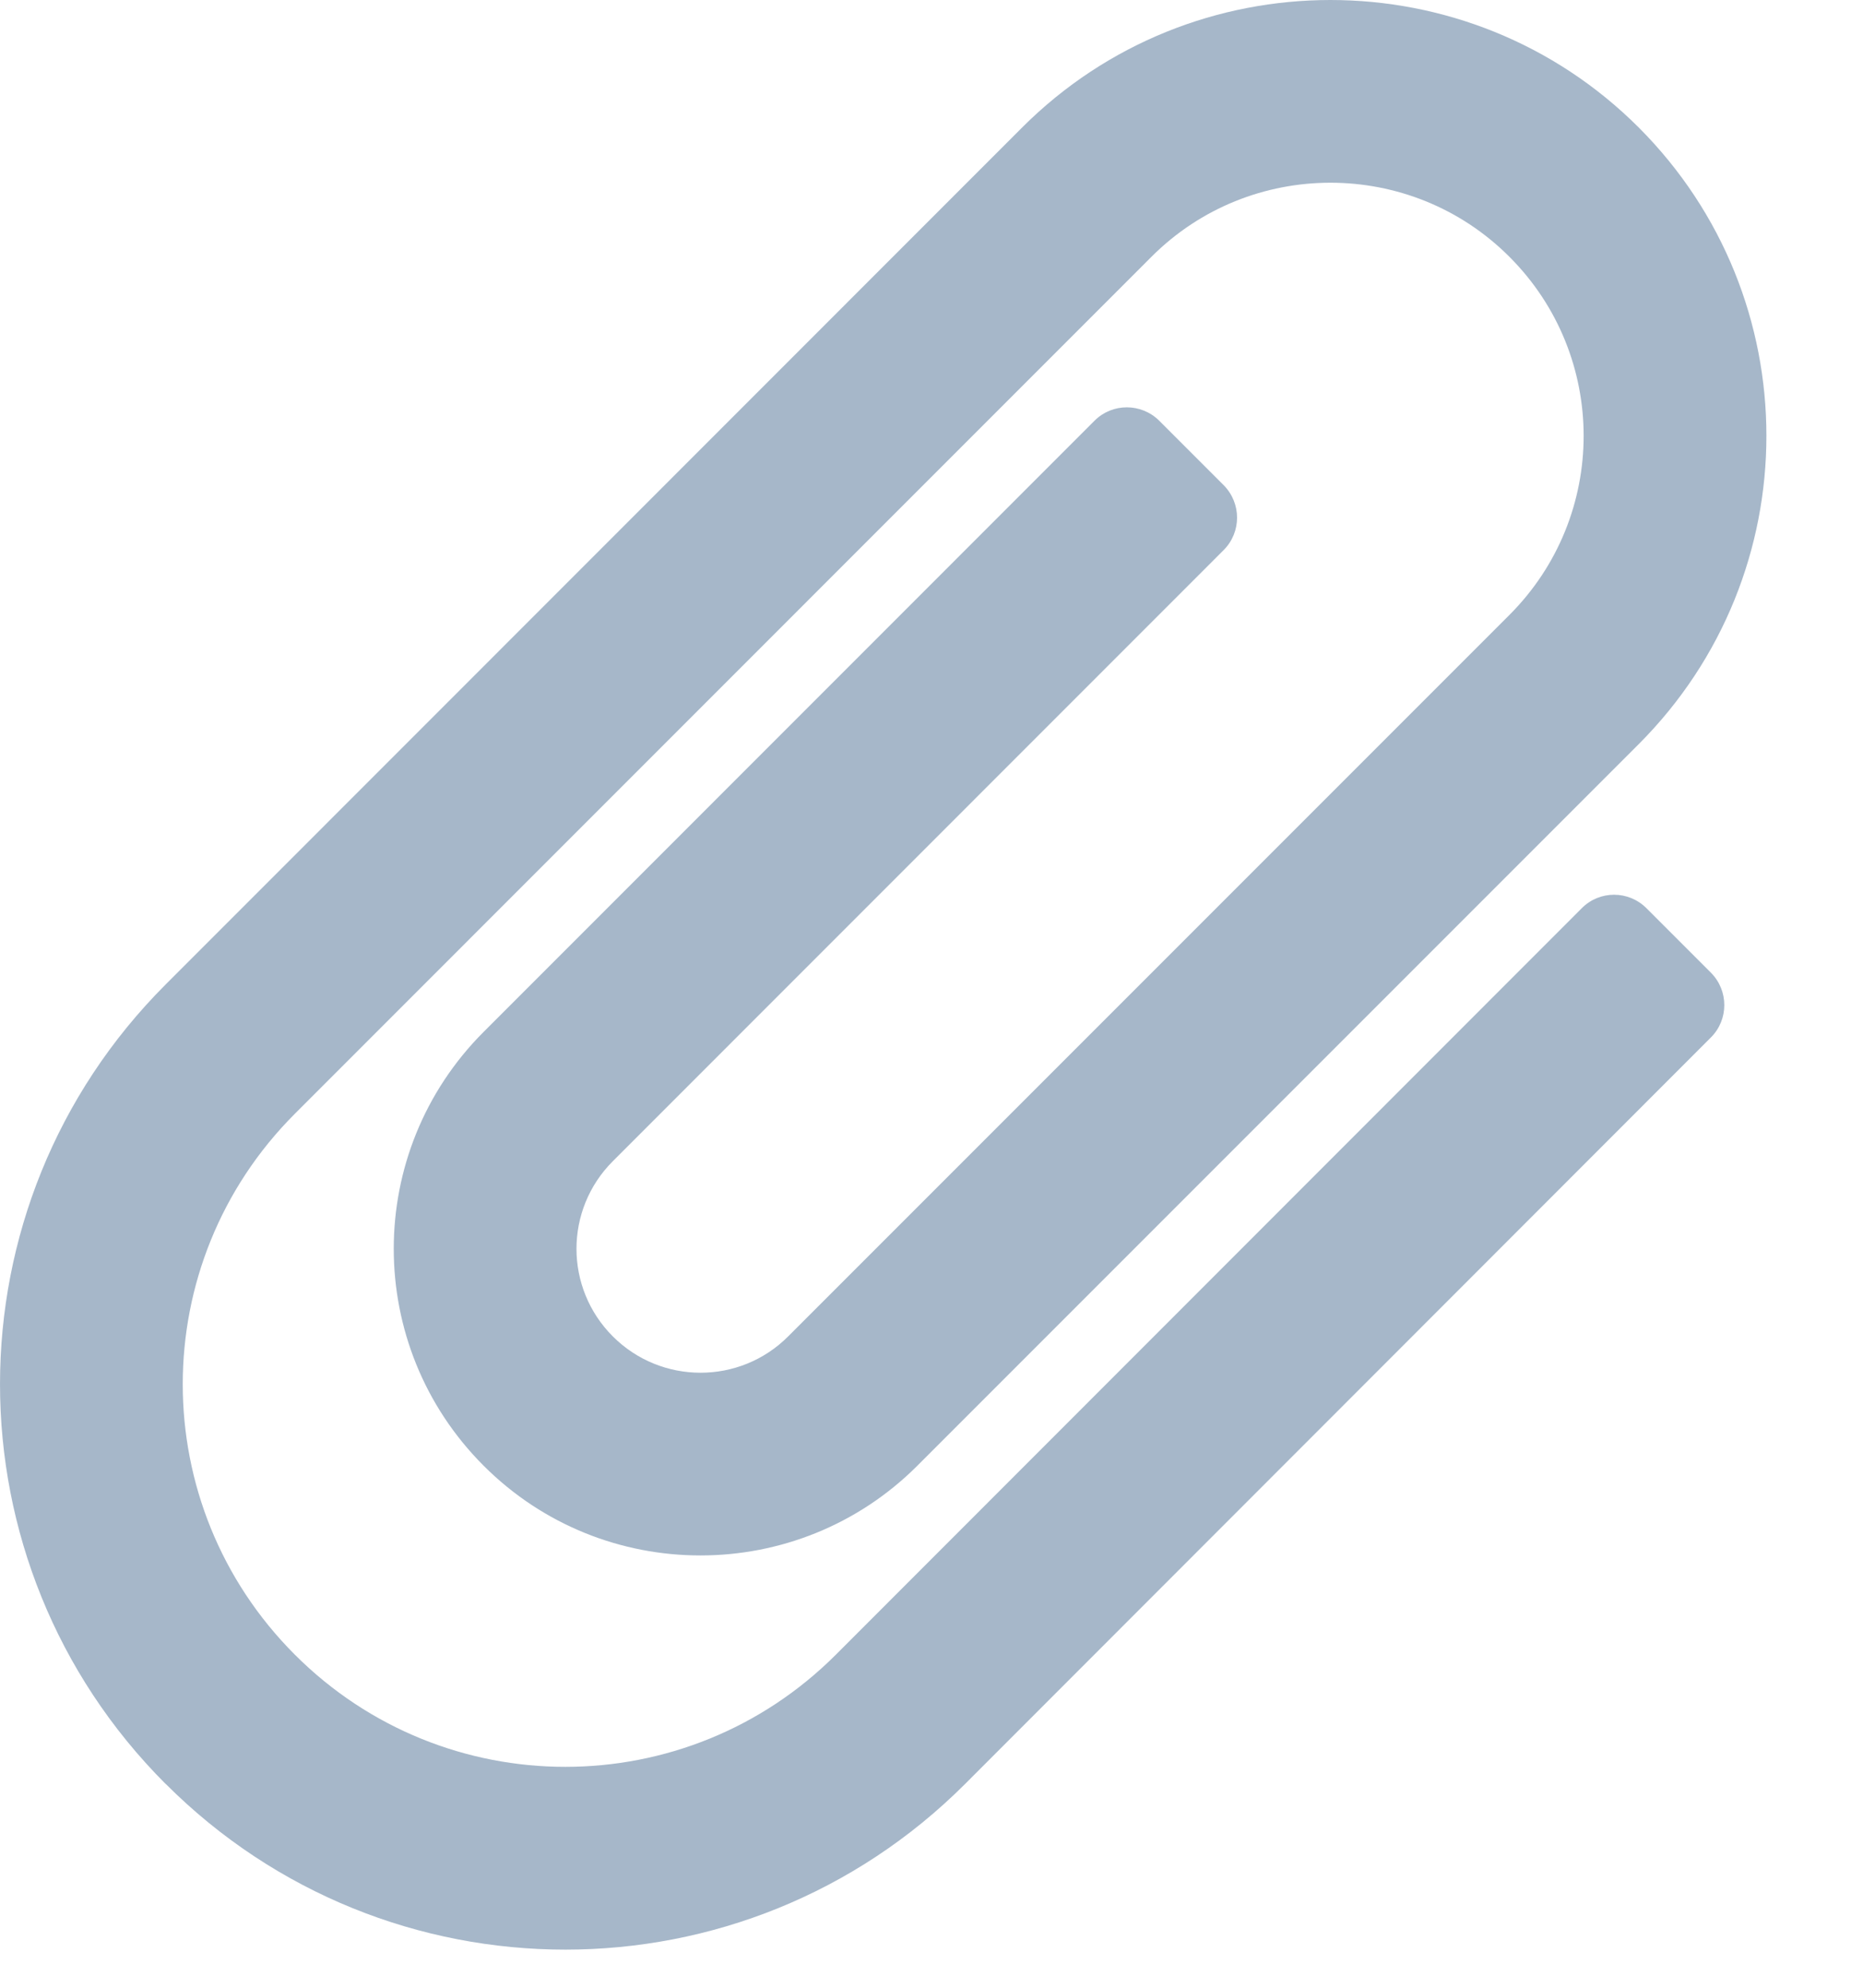 <svg xmlns="http://www.w3.org/2000/svg" width="15" height="16" viewBox="0 0 15 16">
    <g fill="none" fill-rule="evenodd">
        <g fill="#A6B7C9" fill-rule="nonzero">
            <g>
                <g>
                    <path d="M1.334 14.36c-1.778-1.779-1.779-4.657 0-6.436L8.23 1.026c1.369-1.368 3.595-1.368 4.964 0 1.371 1.372 1.371 3.592 0 4.964l-5.808 5.808c-.963.963-2.53.963-3.492 0-.965-.965-.965-2.527 0-3.492l4.919-4.92c.143-.143.376-.143.52 0l.52.52c.143.145.143.377 0 .521l-4.919 4.92c-.39.39-.39 1.02 0 1.41.39.39 1.023.39 1.412 0l5.807-5.807c.797-.797.797-2.086 0-2.883-.794-.795-2.088-.795-2.882 0L2.374 8.965c-1.203 1.203-1.204 3.15 0 4.354 1.204 1.204 3.153 1.204 4.357-.001l6.005-6.008c.143-.144.376-.144.52 0l.52.52c.143.144.143.377 0 .52l-6.004 6.008c-1.779 1.78-4.66 1.78-6.438.001z" transform="translate(-116 -1833) translate(100 1821) translate(16 12)"/>
                </g>
            </g>
        </g>
    </g>
</svg>
